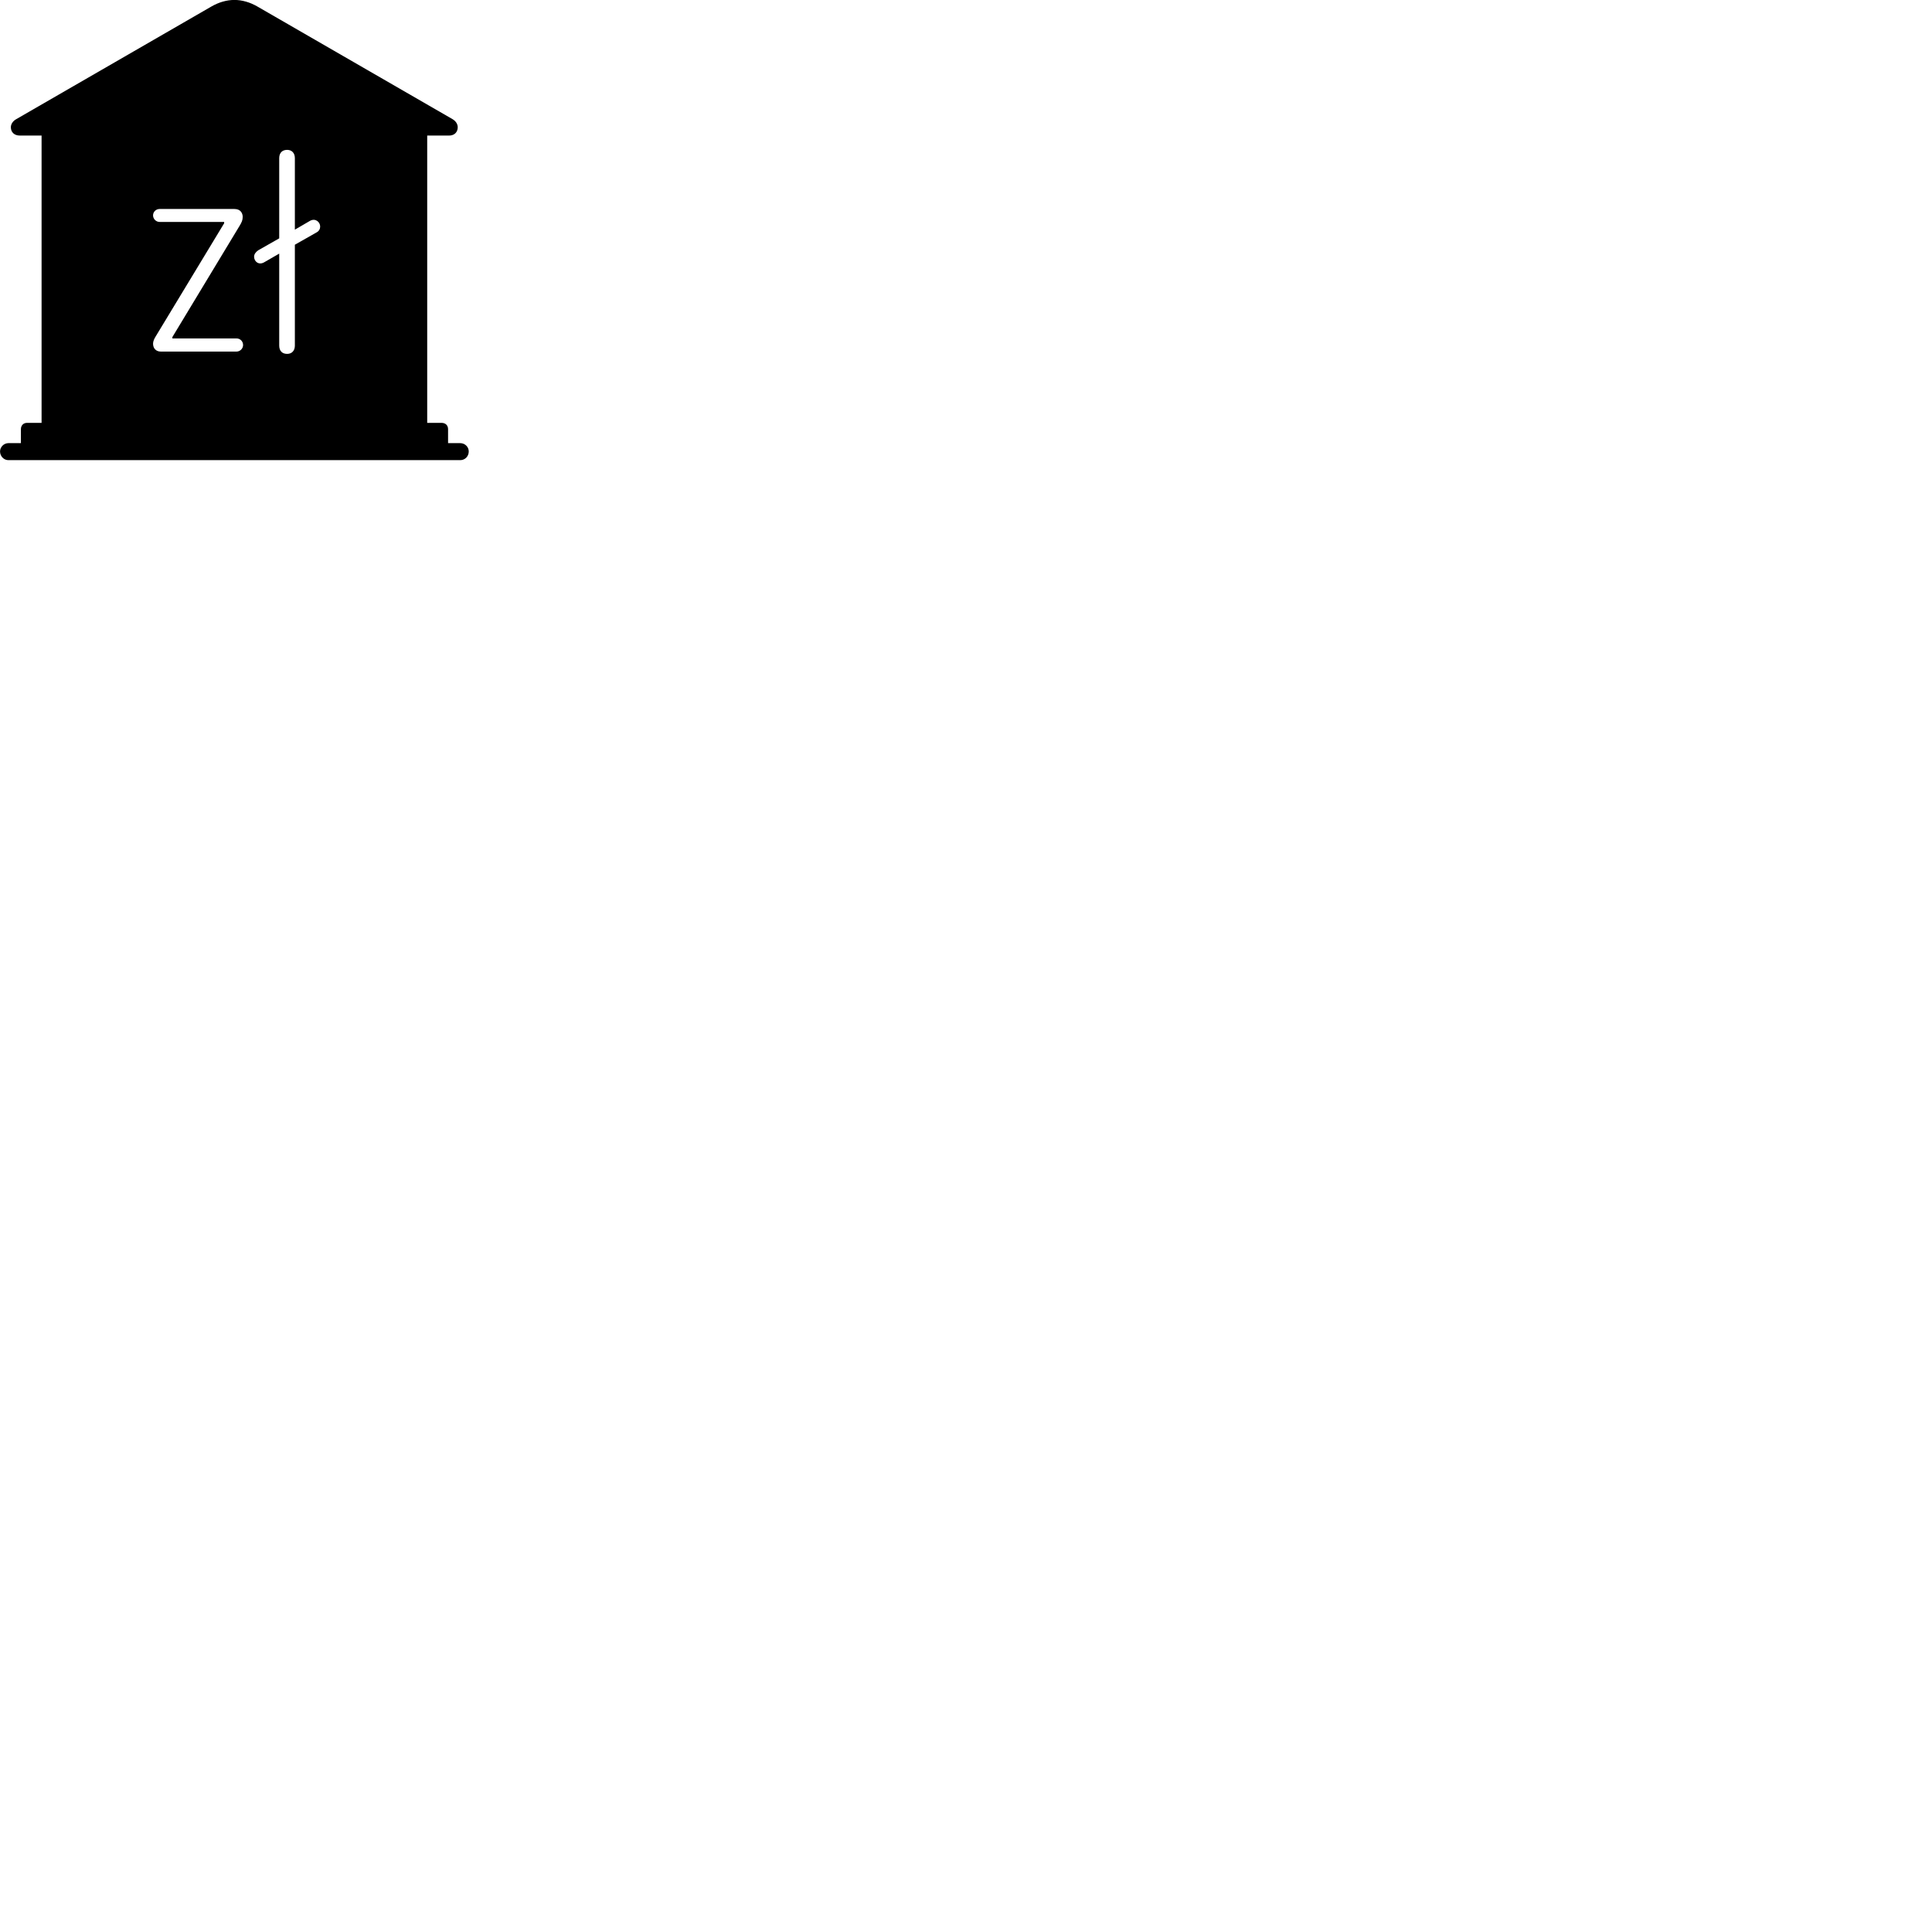 
        <svg xmlns="http://www.w3.org/2000/svg" viewBox="0 0 100 100">
            <path d="M0.432 23.817H23.822C24.072 23.817 24.262 23.617 24.262 23.367C24.262 23.137 24.072 22.937 23.822 22.937H23.192V22.217C23.192 22.017 23.062 21.887 22.852 21.887H22.112V7.017H23.242C23.542 7.017 23.692 6.817 23.692 6.587C23.692 6.447 23.612 6.277 23.422 6.167L13.322 0.337C12.942 0.117 12.532 -0.003 12.132 -0.003C11.732 -0.003 11.322 0.117 10.942 0.337L0.842 6.167C0.642 6.277 0.562 6.447 0.562 6.587C0.562 6.817 0.712 7.017 1.032 7.017H2.152V21.887H1.402C1.212 21.887 1.082 22.017 1.082 22.217V22.937H0.432C0.202 22.937 0.002 23.137 0.002 23.367C0.002 23.617 0.202 23.817 0.432 23.817ZM13.152 13.287C13.152 13.167 13.222 13.057 13.362 12.957L14.452 12.337V8.187C14.452 7.917 14.602 7.757 14.862 7.757C15.102 7.757 15.262 7.917 15.262 8.187V11.887L16.052 11.427C16.332 11.277 16.572 11.497 16.572 11.727C16.572 11.847 16.512 11.967 16.372 12.037L15.262 12.667V17.887C15.262 18.157 15.102 18.317 14.862 18.317C14.602 18.317 14.452 18.157 14.452 17.887V13.127L13.672 13.577C13.392 13.737 13.152 13.537 13.152 13.287ZM8.322 18.197C8.072 18.197 7.922 18.027 7.922 17.787C7.922 17.657 7.992 17.517 8.062 17.407L11.602 11.557V11.487H8.262C8.072 11.487 7.922 11.327 7.922 11.147C7.922 10.967 8.072 10.817 8.262 10.817H12.132C12.462 10.817 12.562 11.047 12.562 11.227C12.562 11.407 12.502 11.517 12.402 11.687L8.922 17.447V17.517H12.242C12.432 17.517 12.582 17.667 12.582 17.857C12.582 18.037 12.432 18.197 12.242 18.197Z" />
        </svg>
    